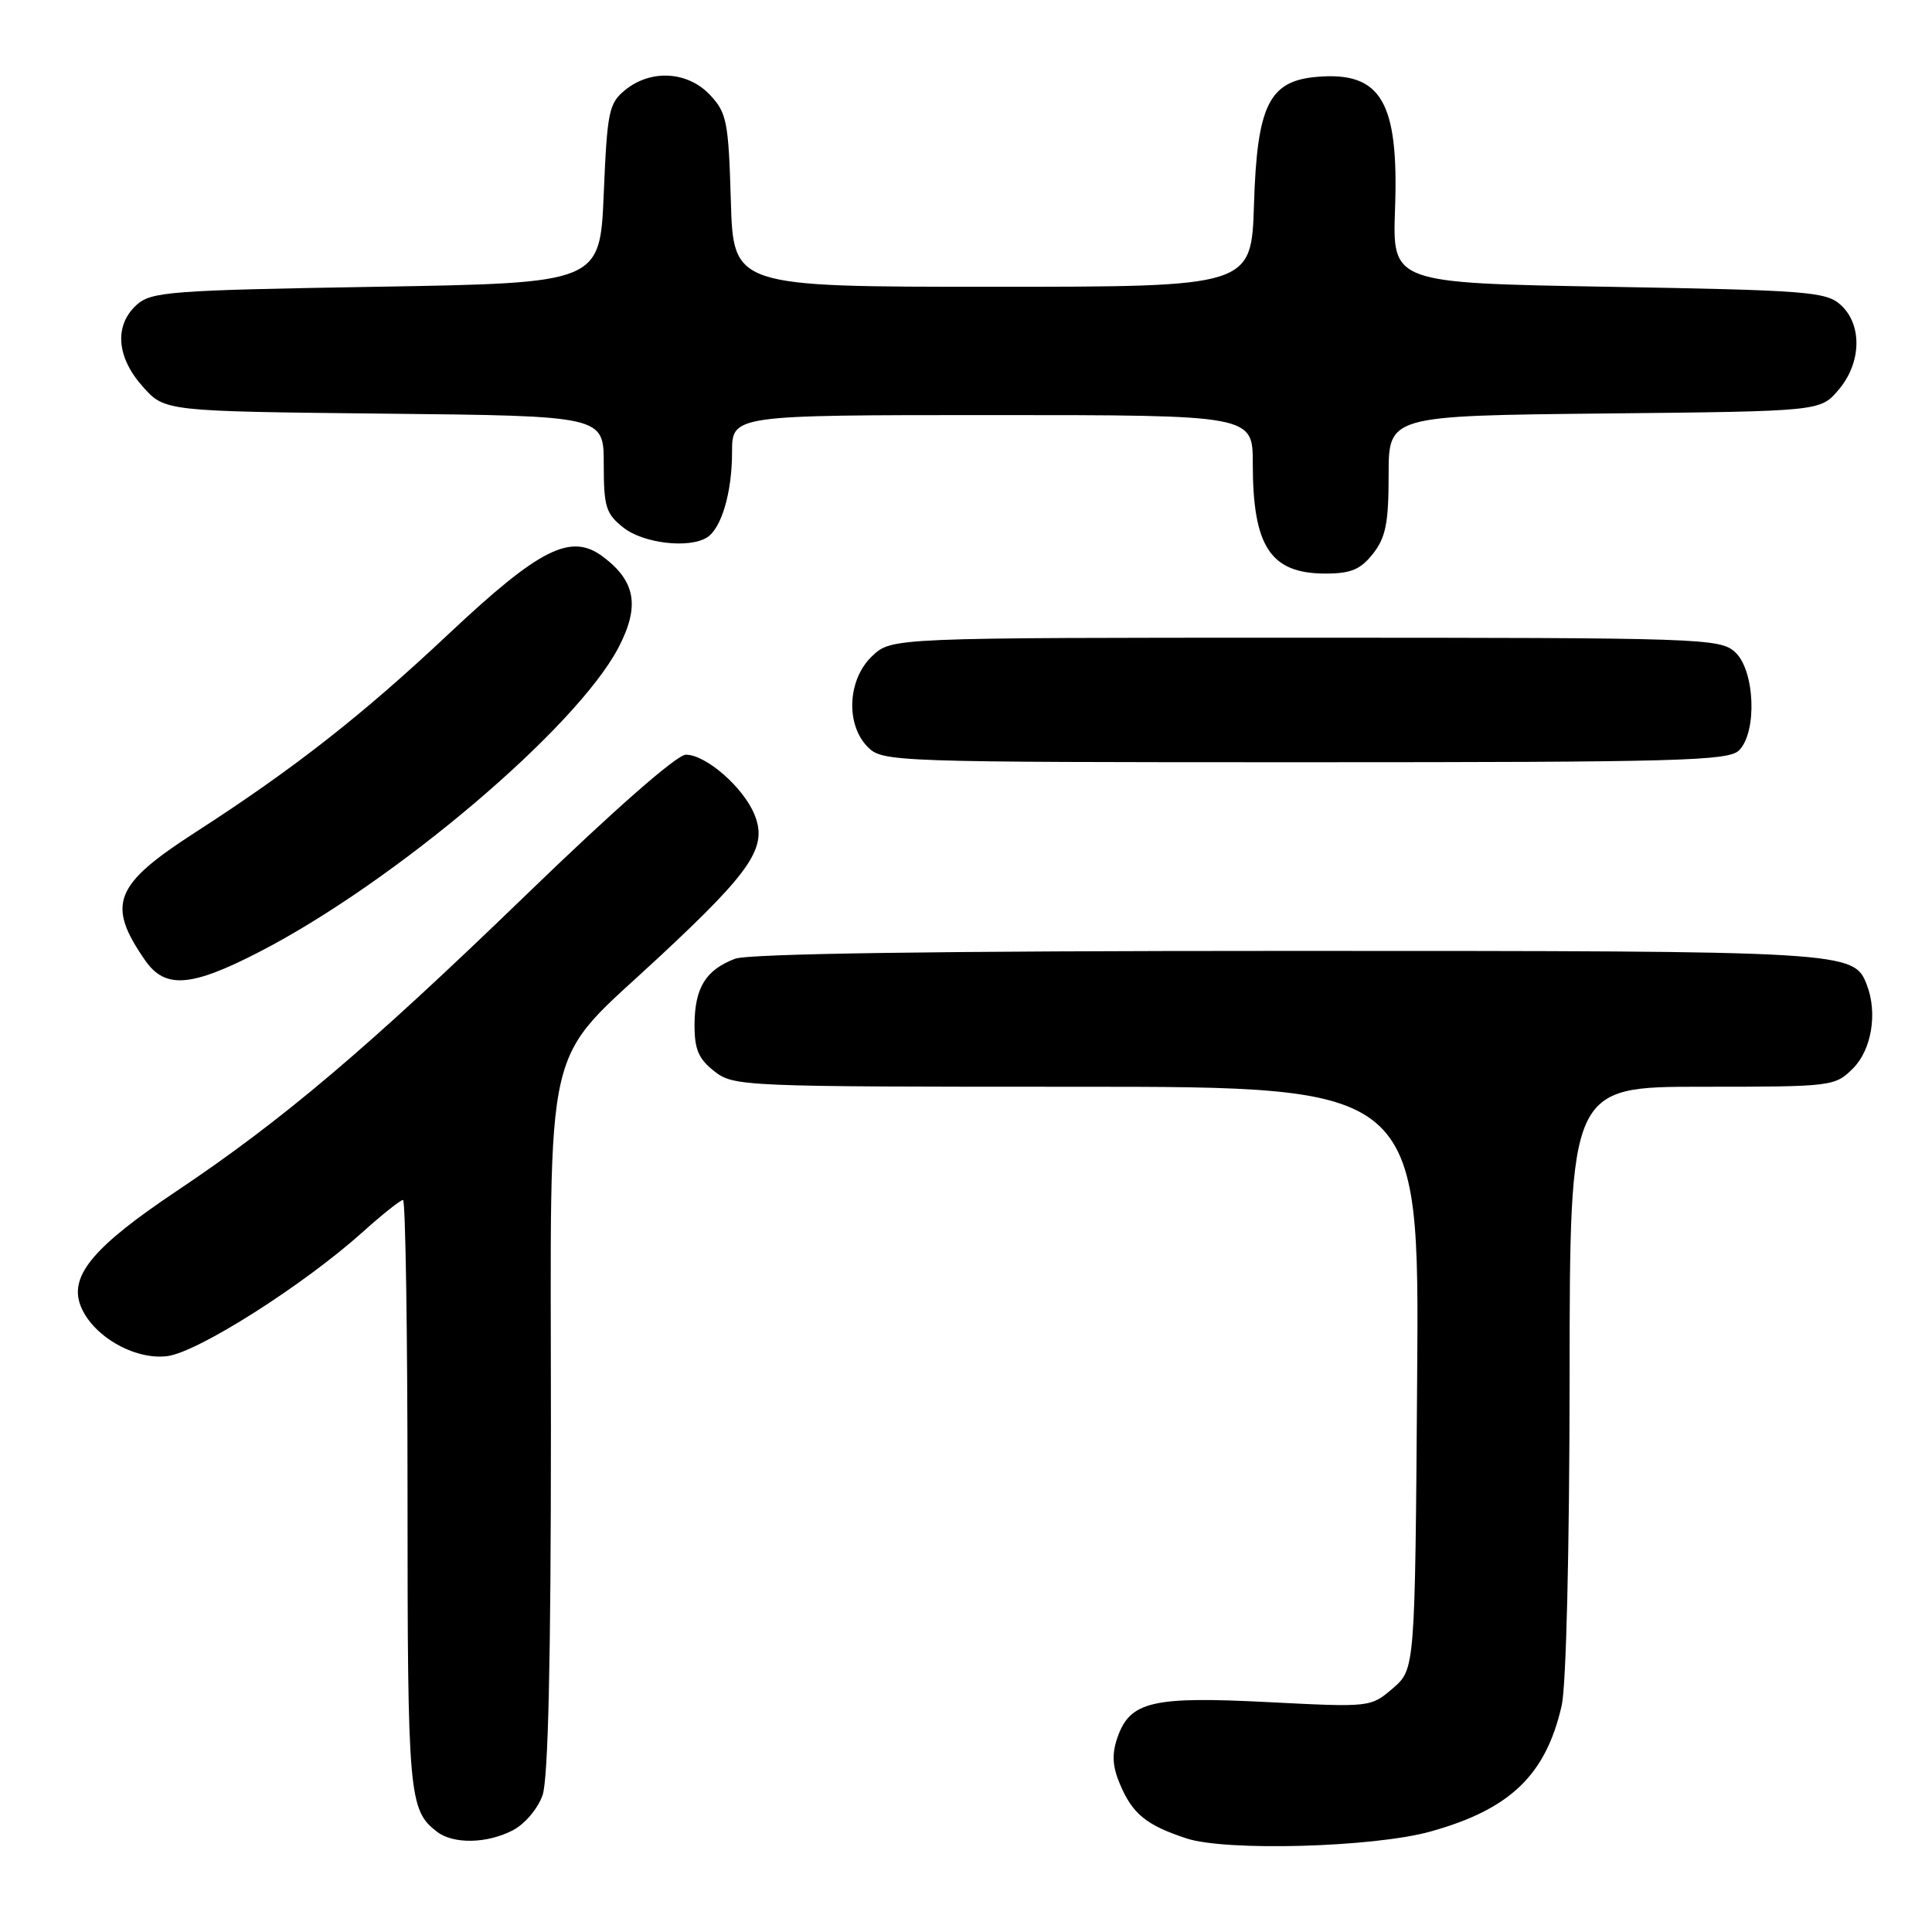 <?xml version="1.0" encoding="UTF-8" standalone="no"?>
<!DOCTYPE svg PUBLIC "-//W3C//DTD SVG 1.1//EN" "http://www.w3.org/Graphics/SVG/1.1/DTD/svg11.dtd" >
<svg xmlns="http://www.w3.org/2000/svg" xmlns:xlink="http://www.w3.org/1999/xlink" version="1.1" viewBox="0 0 256 256">
 <g >
 <path fill="currentColor"
d=" M 189.50 242.70 C 200.09 239.76 204.83 235.22 206.93 226.00 C 207.53 223.36 207.96 205.51 207.98 182.75 C 208.00 144.00 208.00 144.00 225.55 144.00 C 242.84 144.00 243.13 143.96 245.55 141.55 C 247.99 139.10 248.80 134.24 247.38 130.54 C 245.64 126.02 245.25 126.00 170.61 126.00 C 124.27 126.00 99.19 126.36 97.40 127.04 C 93.53 128.51 92.07 130.86 92.03 135.68 C 92.01 139.02 92.53 140.27 94.63 141.93 C 97.21 143.96 98.25 144.00 142.67 144.00 C 188.07 144.00 188.07 144.00 187.78 182.59 C 187.50 221.17 187.50 221.17 184.56 223.71 C 181.62 226.23 181.58 226.23 168.03 225.54 C 152.70 224.75 149.74 225.44 148.07 230.22 C 147.32 232.39 147.39 234.01 148.37 236.34 C 150.04 240.34 151.87 241.84 157.22 243.60 C 162.47 245.33 181.99 244.78 189.50 242.70 Z  M 67.94 242.53 C 69.53 241.71 71.27 239.66 71.89 237.88 C 72.64 235.73 73.00 219.93 73.00 189.24 C 73.00 135.70 71.66 141.46 87.63 126.54 C 99.72 115.26 101.74 112.20 99.95 107.88 C 98.46 104.29 93.53 100.00 90.88 100.00 C 89.69 100.00 81.36 107.31 69.71 118.58 C 48.74 138.86 37.41 148.46 23.30 157.89 C 12.52 165.11 9.25 168.96 10.61 172.84 C 12.04 176.89 17.75 180.27 22.19 179.69 C 26.25 179.16 40.23 170.28 48.06 163.25 C 50.66 160.91 53.07 159.00 53.40 159.00 C 53.73 159.00 54.00 176.58 54.00 198.07 C 54.00 237.98 54.16 239.84 57.91 242.72 C 60.08 244.38 64.52 244.30 67.94 242.53 Z  M 34.46 126.08 C 52.37 116.82 76.41 96.42 81.96 85.79 C 84.81 80.32 84.23 77.00 79.86 73.74 C 75.63 70.59 71.50 72.67 59.45 84.00 C 47.96 94.80 38.95 101.86 25.88 110.29 C 15.10 117.24 14.08 119.82 19.23 127.25 C 21.88 131.07 25.33 130.81 34.46 126.08 Z  M 230.43 99.43 C 232.87 96.99 232.53 88.79 229.90 86.40 C 227.88 84.58 225.48 84.50 172.98 84.50 C 118.16 84.50 118.16 84.50 115.58 86.92 C 112.30 90.00 112.01 96.01 115.00 99.00 C 116.95 100.95 118.33 101.00 172.93 101.00 C 222.44 101.00 229.04 100.82 230.43 99.43 Z  M 181.93 73.37 C 183.62 71.21 184.00 69.31 184.00 62.91 C 184.00 55.09 184.00 55.09 212.59 54.79 C 241.18 54.50 241.18 54.50 243.59 51.69 C 246.66 48.12 246.80 43.03 243.90 40.40 C 241.96 38.65 239.51 38.46 213.15 38.00 C 184.50 37.50 184.50 37.50 184.85 27.70 C 185.36 13.46 183.01 9.47 174.53 10.18 C 168.16 10.71 166.57 13.92 166.16 27.07 C 165.82 38.00 165.82 38.00 131.50 38.00 C 97.17 38.00 97.17 38.00 96.84 26.58 C 96.53 16.11 96.30 14.94 94.08 12.58 C 91.13 9.44 86.27 9.15 82.86 11.91 C 80.68 13.67 80.46 14.73 80.00 25.66 C 79.50 37.50 79.50 37.50 49.85 38.00 C 22.50 38.46 20.04 38.65 18.10 40.40 C 15.11 43.12 15.43 47.33 18.92 51.23 C 21.83 54.50 21.83 54.50 50.92 54.81 C 80.00 55.11 80.00 55.11 80.00 61.48 C 80.00 67.18 80.28 68.08 82.63 69.93 C 85.28 72.01 91.33 72.71 93.69 71.21 C 95.60 70.00 97.00 65.24 97.00 59.93 C 97.00 55.00 97.00 55.00 131.50 55.00 C 166.00 55.00 166.00 55.00 166.00 61.43 C 166.00 72.44 168.35 76.00 175.62 76.00 C 179.00 76.00 180.27 75.47 181.93 73.37 Z "/>
</g>
</svg>